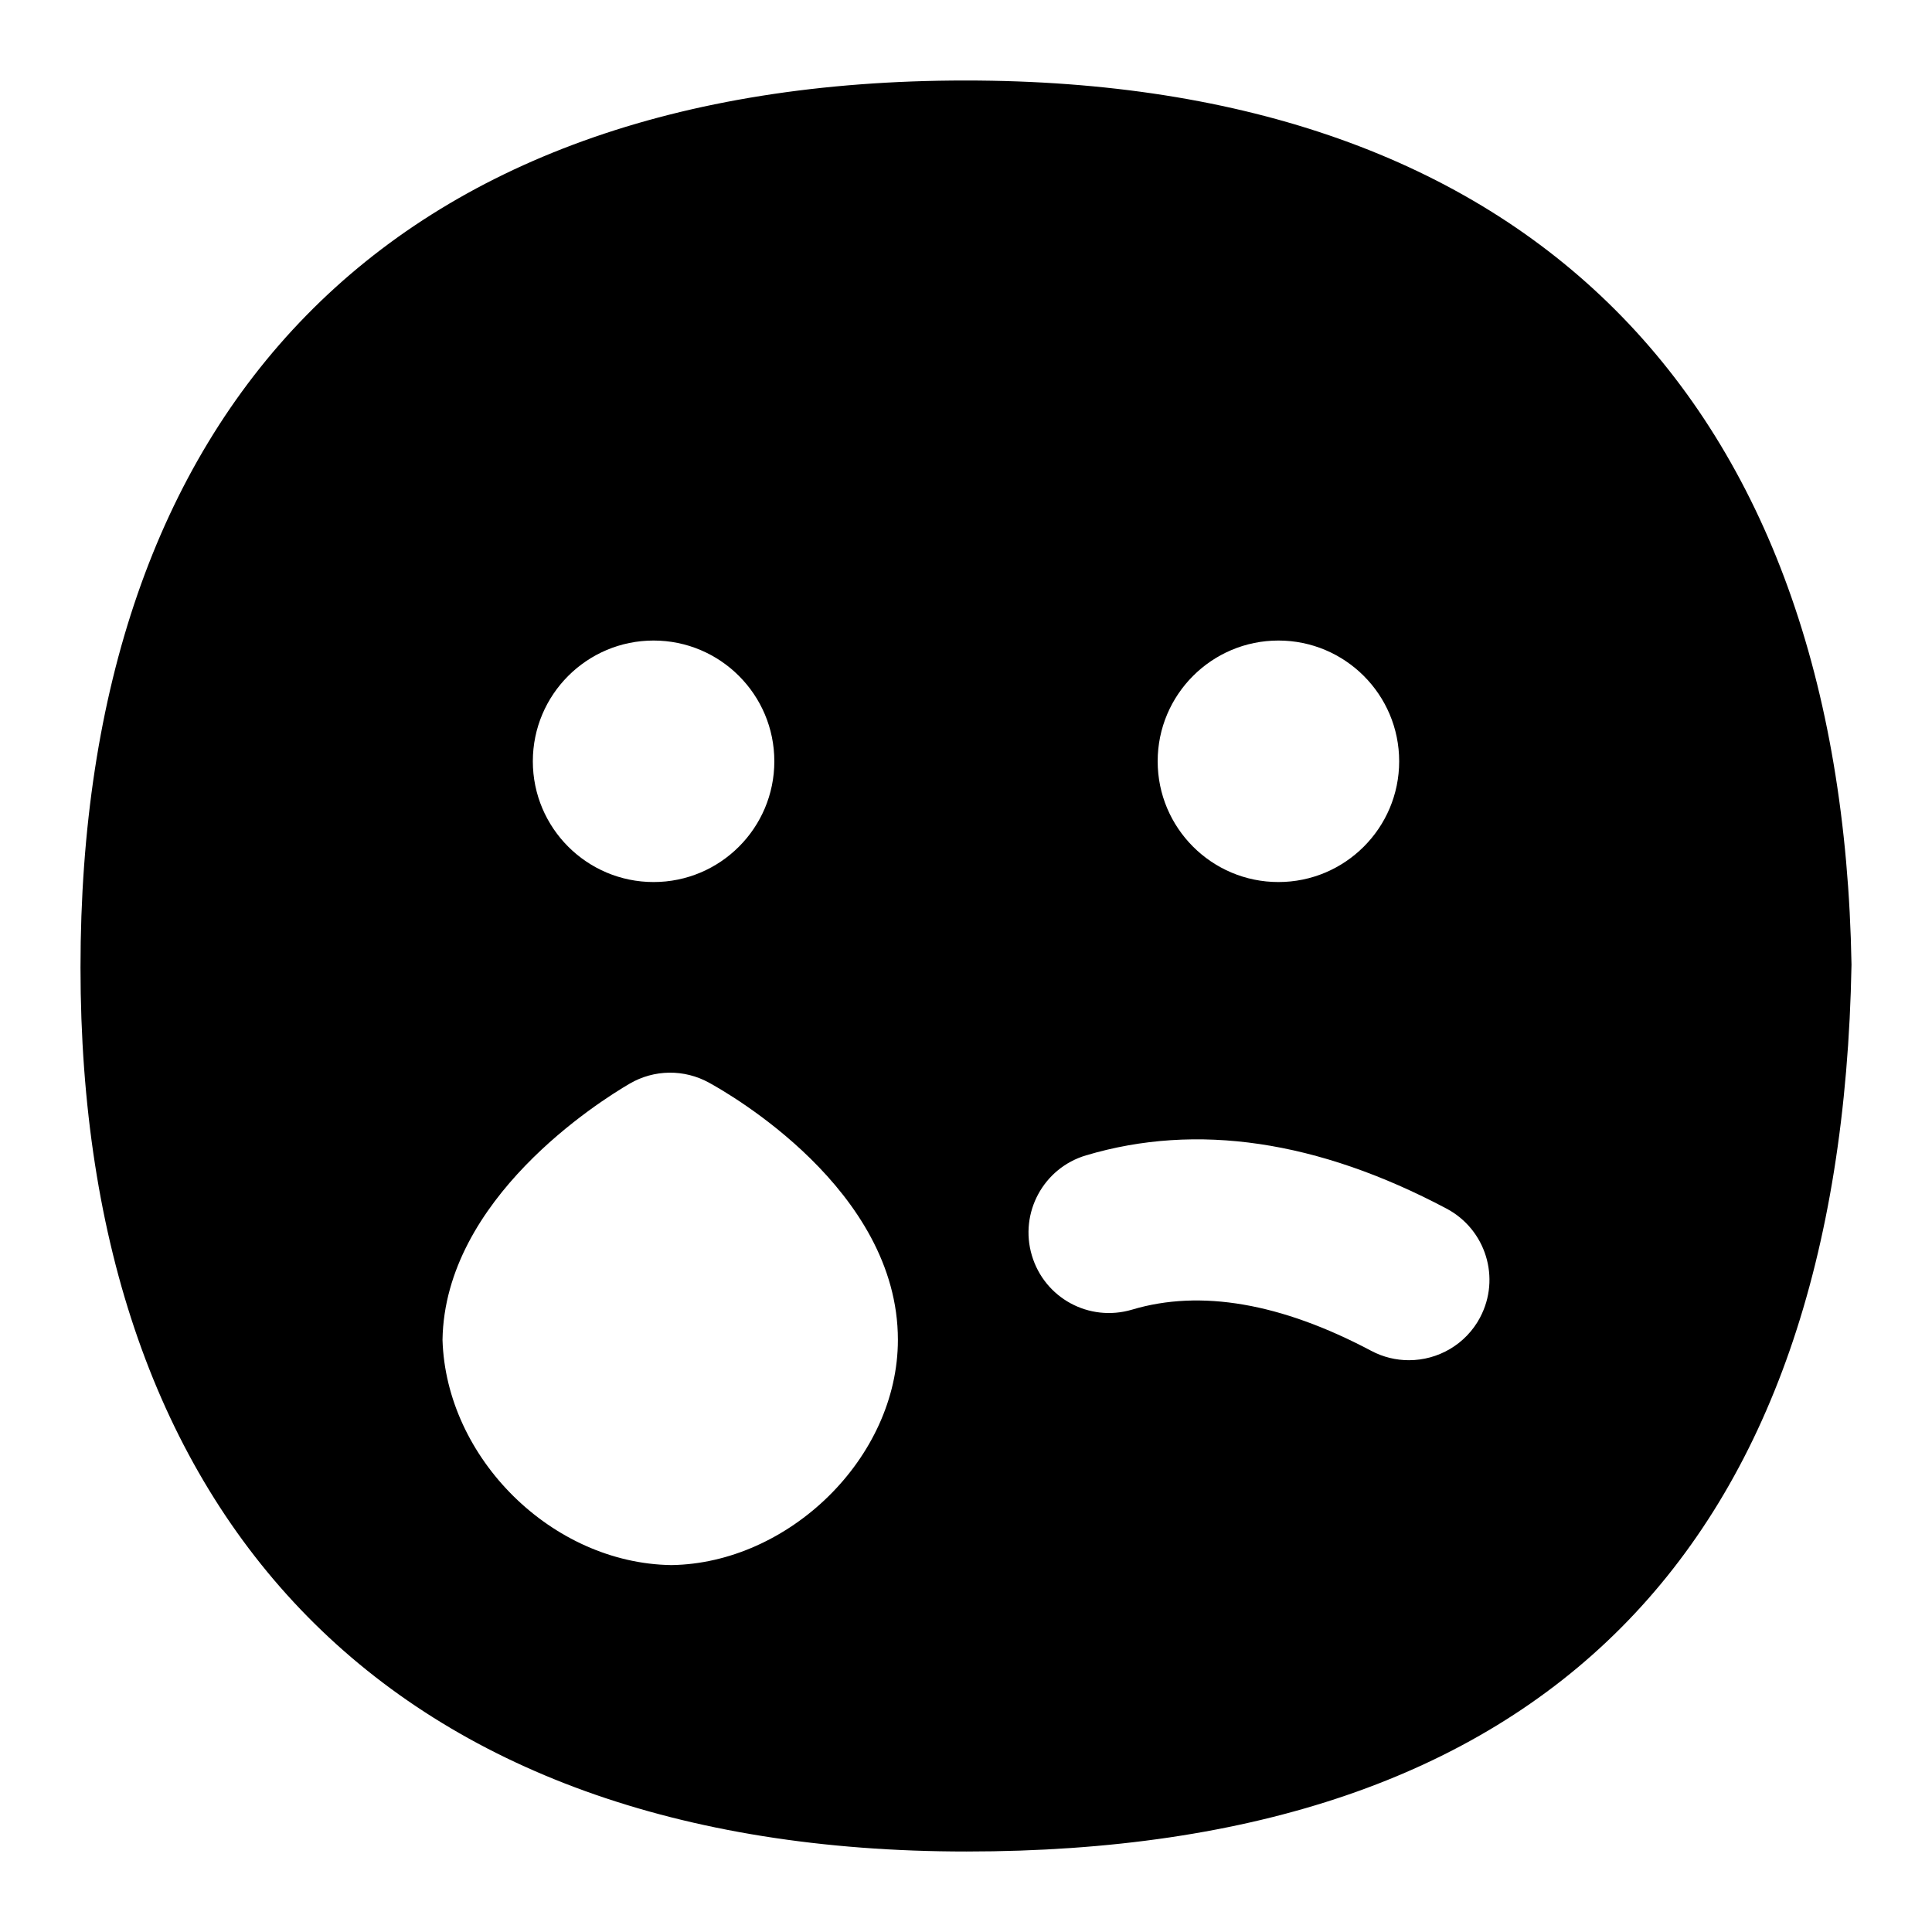 <?xml version="1.0" encoding="UTF-8"?>
<svg xmlns="http://www.w3.org/2000/svg" id="Layer_1" data-name="Layer 1" viewBox="0 0 24 24">
  <path d="M11.994,1C4.819,1,1,5.106,1,12.019c0,6.859,3.851,10.981,11.006,10.981s10.861-3.737,10.994-11.017c-.122-7.037-4.026-10.983-11.006-10.983Zm-3.875,6.957c.828,0,1.5,.672,1.5,1.5s-.672,1.5-1.5,1.5-1.5-.672-1.5-1.5,.672-1.5,1.5-1.5Zm.221,11.485c-1.484-.021-2.799-1.329-2.843-2.798,.028-1.753,1.941-2.958,2.324-3.182,.304-.178,.678-.183,.988-.012,.237,.131,2.345,1.324,2.345,3.193,0,1.471-1.358,2.778-2.814,2.799ZM15.881,7.957c.828,0,1.5,.672,1.5,1.5s-.672,1.5-1.5,1.5-1.5-.672-1.5-1.5,.672-1.5,1.5-1.5Zm2.506,8.408c-.18,.339-.526,.532-.885,.532-.158,0-.318-.037-.467-.116-1.12-.594-2.122-.767-2.973-.512-.535,.158-1.087-.145-1.244-.674-.157-.529,.144-1.086,.674-1.243,1.373-.409,2.879-.186,4.478,.662,.488,.259,.675,.864,.416,1.352Z"/>
</svg>
